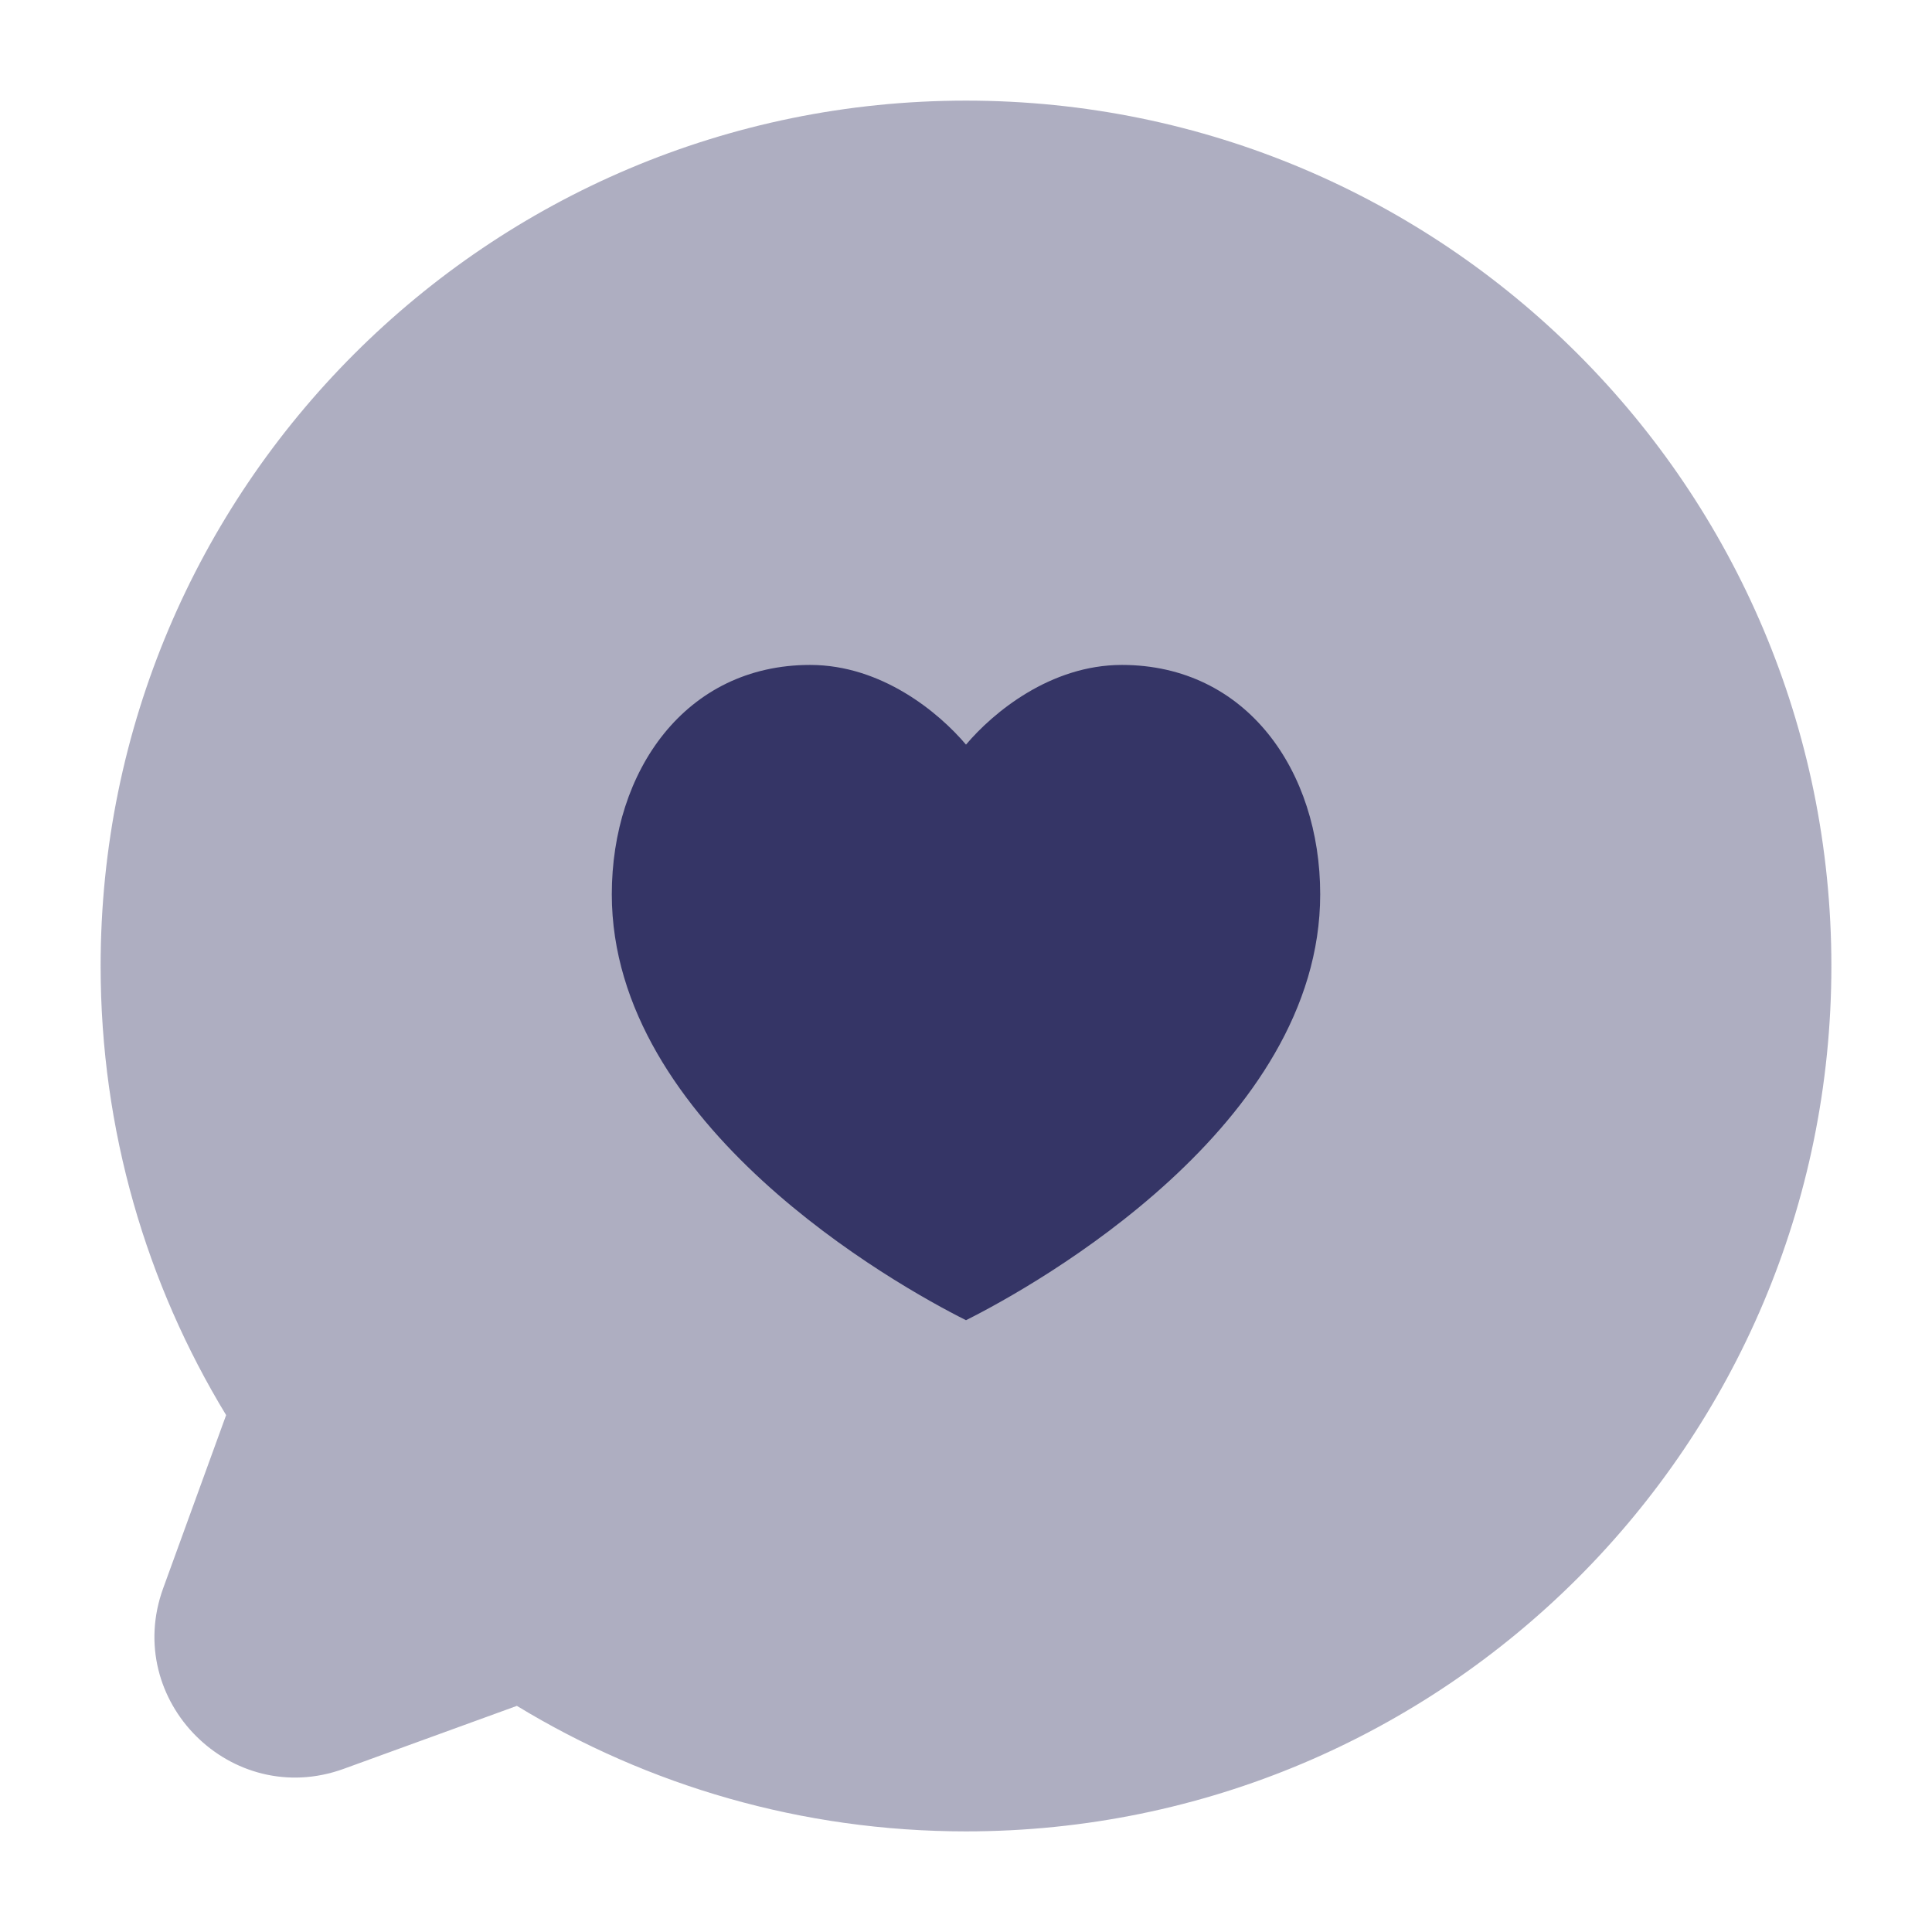 <svg width="24" height="24" viewBox="0 0 24 24" fill="none" xmlns="http://www.w3.org/2000/svg">
<path opacity="0.4" d="M12 1.25C6.063 1.25 1.25 6.063 1.25 12C1.25 14.042 1.82 15.952 2.809 17.579L2.027 19.73C1.52 21.126 2.874 22.48 4.27 21.973L6.421 21.191C8.048 22.18 9.958 22.75 12 22.75C17.937 22.75 22.75 17.937 22.75 12C22.75 6.063 17.937 1.25 12 1.25Z" fill="#353566"/>
<path d="M12 9.25C12.337 8.851 13.049 8.26 13.936 8.26C15.488 8.26 16.4 9.58 16.4 11.109C16.4 13.98 12.88 15.96 12 16.4C11.12 15.96 7.6 13.98 7.6 11.109C7.6 9.58 8.512 8.26 10.064 8.26C10.951 8.26 11.663 8.851 12 9.25Z" fill="#353566"/>
</svg>
